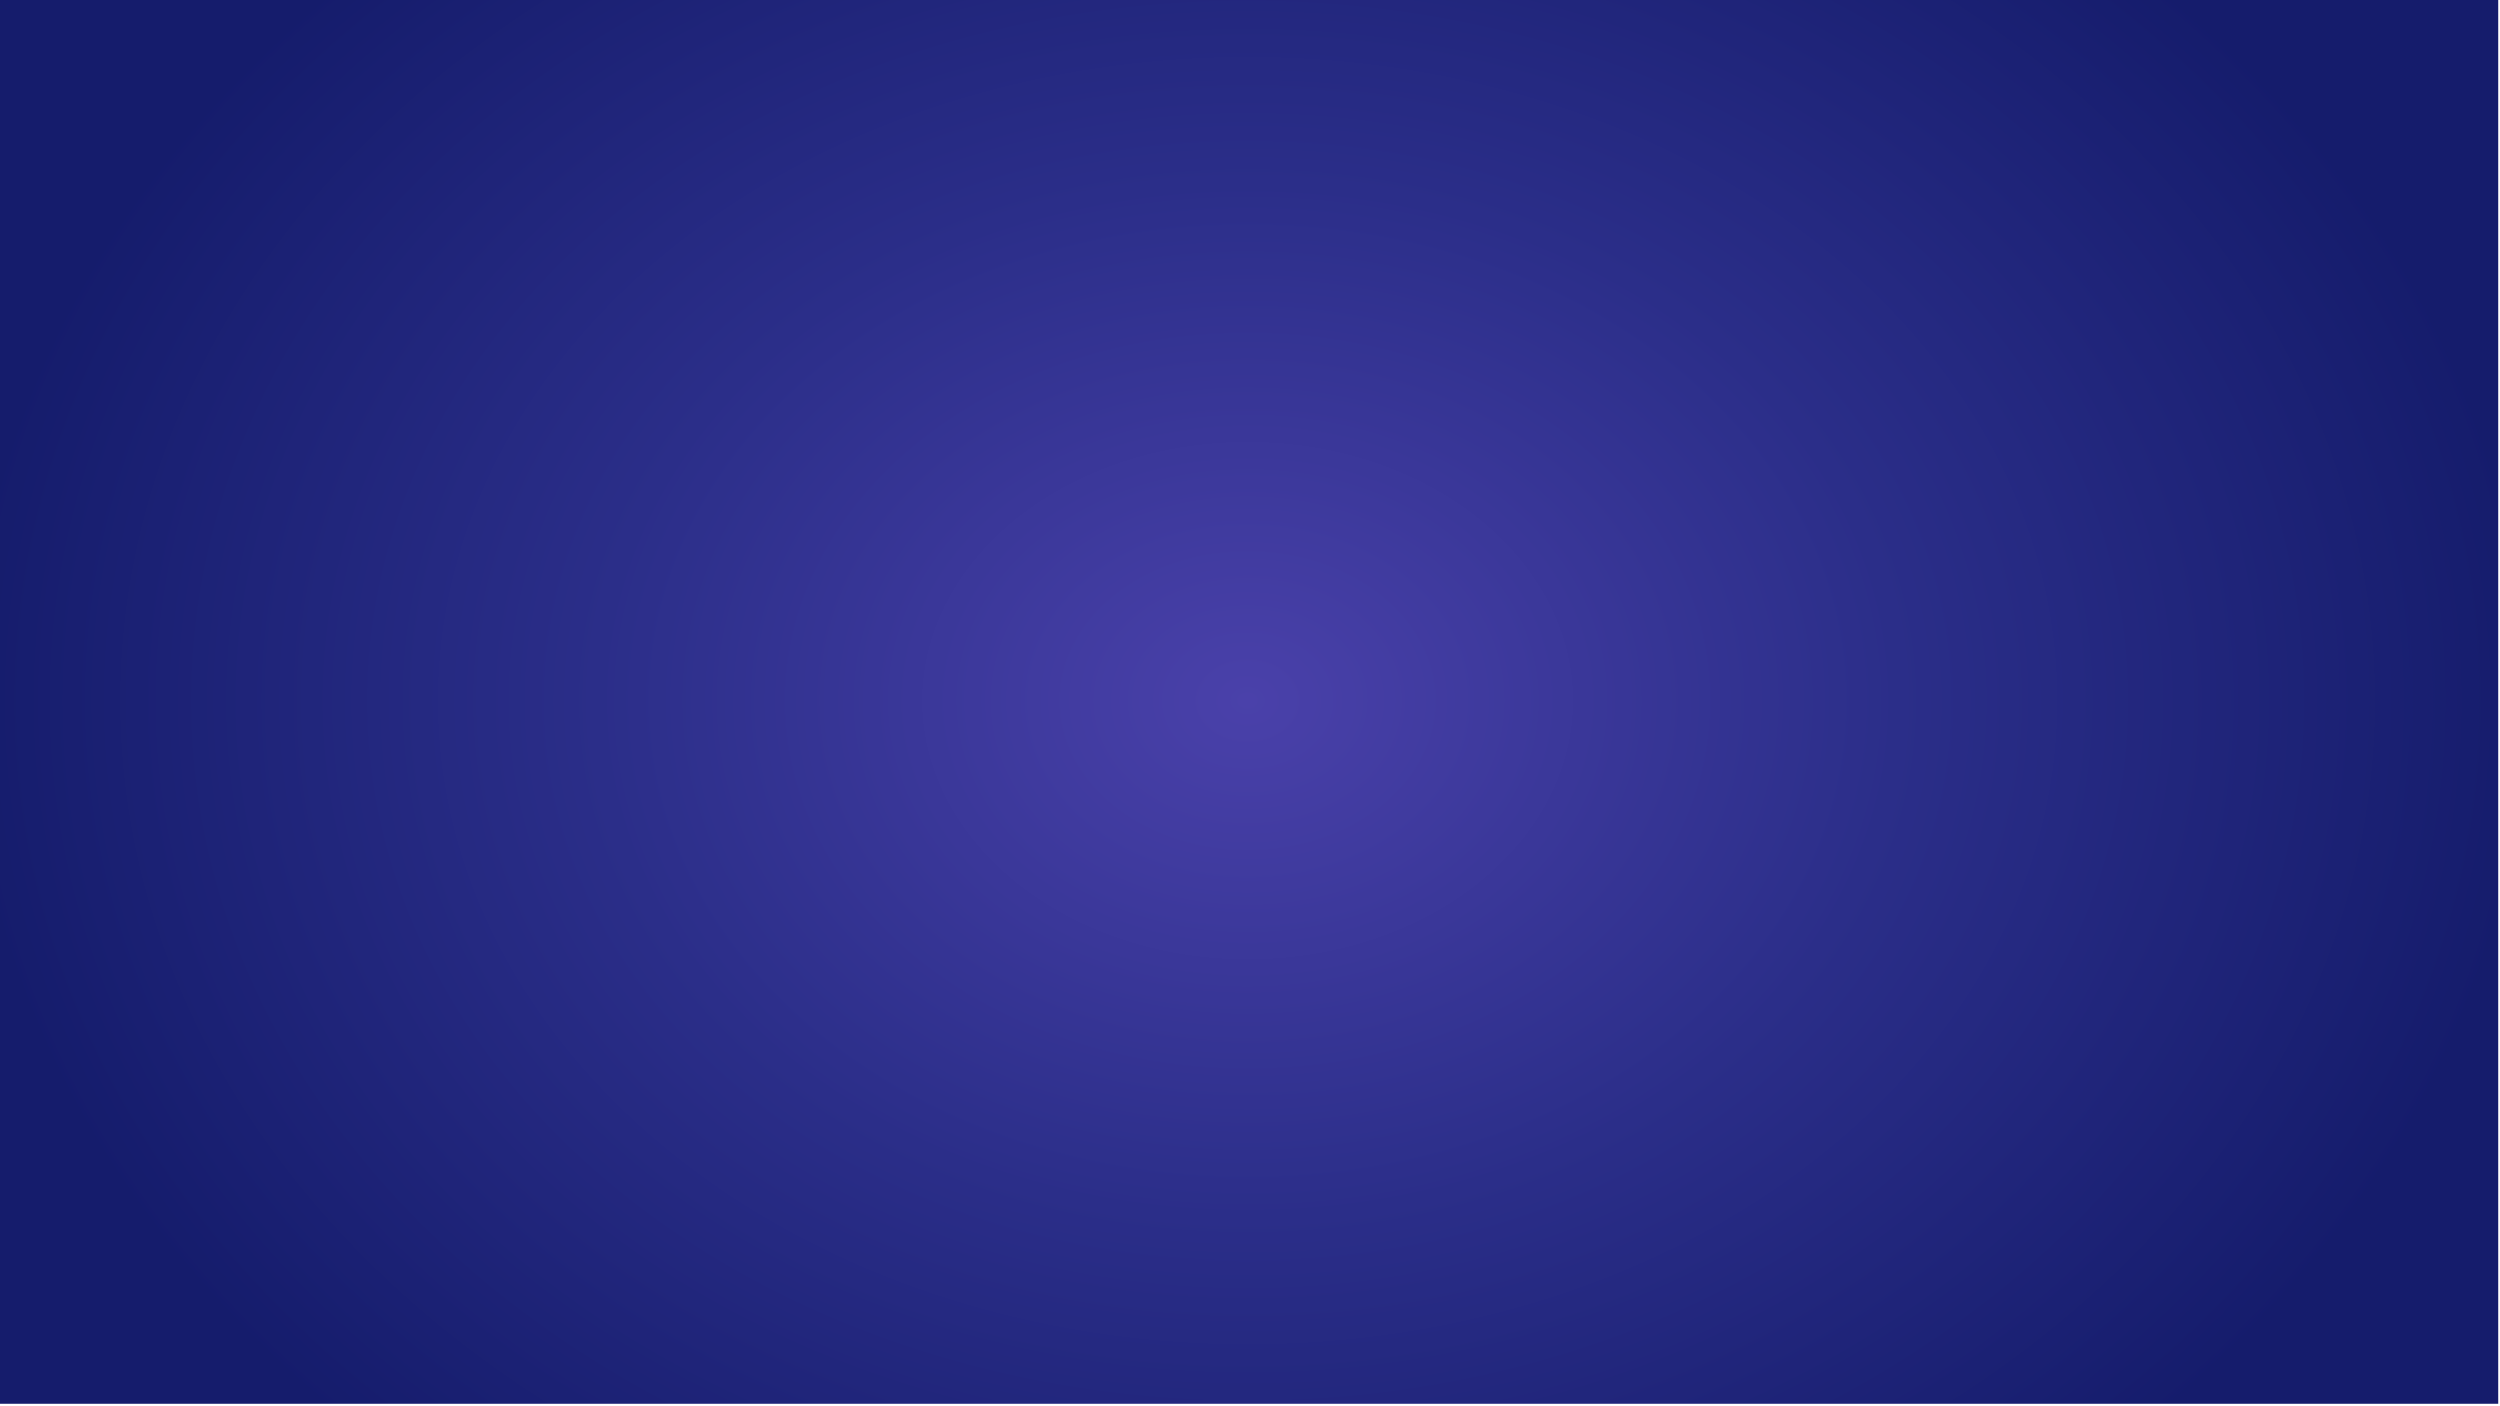 <?xml version="1.0" encoding="UTF-8" standalone="no"?>
<svg
   xmlns:dc="http://purl.org/dc/elements/1.1/"
   xmlns:cc="http://creativecommons.org/ns#"
   xmlns:rdf="http://www.w3.org/1999/02/22-rdf-syntax-ns#"
   xmlns:svg="http://www.w3.org/2000/svg"
   xmlns="http://www.w3.org/2000/svg"
   xmlns:xlink="http://www.w3.org/1999/xlink"
   xmlns:sodipodi="http://sodipodi.sourceforge.net/DTD/sodipodi-0.dtd"
   xmlns:inkscape="http://www.inkscape.org/namespaces/inkscape"
   inkscape:export-ydpi="96"
   inkscape:export-xdpi="96"
   inkscape:export-filename="/home/gdquest/Repositories/nakama-godot-demo/godot/assets/background.png"
   sodipodi:docname="background.svg"
   inkscape:version="1.0rc1 (07f7804767, 2020-04-25)"
   id="svg8"
   version="1.1"
   viewBox="0 0 508 285.75"
   height="1080"
   width="1920">
  <defs
     id="defs2">
    <linearGradient
       inkscape:collect="always"
       id="linearGradient3106">
      <stop
         id="stop3104"
         offset="0"
         style="stop-color:#4a41aa;stop-opacity:1" />
      <stop
         style="stop-color:#2b2e89;stop-opacity:1"
         offset="0.506"
         id="stop3123" />
      <stop
         id="stop3102"
         offset="1"
         style="stop-color:#151c6c;stop-opacity:1" />
    </linearGradient>
    <radialGradient
       gradientUnits="userSpaceOnUse"
       gradientTransform="matrix(1.029,0,0,0.818,-7.85,27.541)"
       r="254"
       fy="154.125"
       fx="254"
       cy="154.125"
       cx="254"
       id="radialGradient5671"
       xlink:href="#linearGradient3106"
       inkscape:collect="always" />
  </defs>
  <sodipodi:namedview
     inkscape:snap-global="false"
     inkscape:snap-page="true"
     inkscape:document-rotation="0"
     inkscape:window-maximized="1"
     inkscape:window-y="34"
     inkscape:window-x="0"
     inkscape:window-height="1009"
     inkscape:window-width="1920"
     units="px"
     showgrid="false"
     inkscape:current-layer="layer1"
     inkscape:document-units="mm"
     inkscape:cy="594.76765"
     inkscape:cx="799.91478"
     inkscape:zoom="0.57157798"
     inkscape:pageshadow="2"
     inkscape:pageopacity="0.0"
     borderopacity="1.0"
     bordercolor="#666666"
     pagecolor="#ffffff"
     id="base">
    <inkscape:grid
       spacingy="5.292"
       spacingx="5.292"
       originy="21.167"
       id="grid27"
       type="xygrid" />
  </sodipodi:namedview>
  <g
     transform="translate(0,-11.25)"
     id="layer1"
     inkscape:groupmode="layer"
     inkscape:label="Layer 1">
    <path
       style="vector-effect:none;fill:url(#radialGradient5671);fill-opacity:1;fill-rule:nonzero;stroke:none;stroke-width:2.346;stroke-linecap:round;stroke-linejoin:round;stroke-miterlimit:4;stroke-dasharray:none;stroke-dashoffset:0;stroke-opacity:1;marker:none;paint-order:normal"
       d="M -0.362,296.496 H 507.638 V 10.746 H -0.362 Z"
       id="path941"
       inkscape:connector-curvature="0" />
  </g>
</svg>
